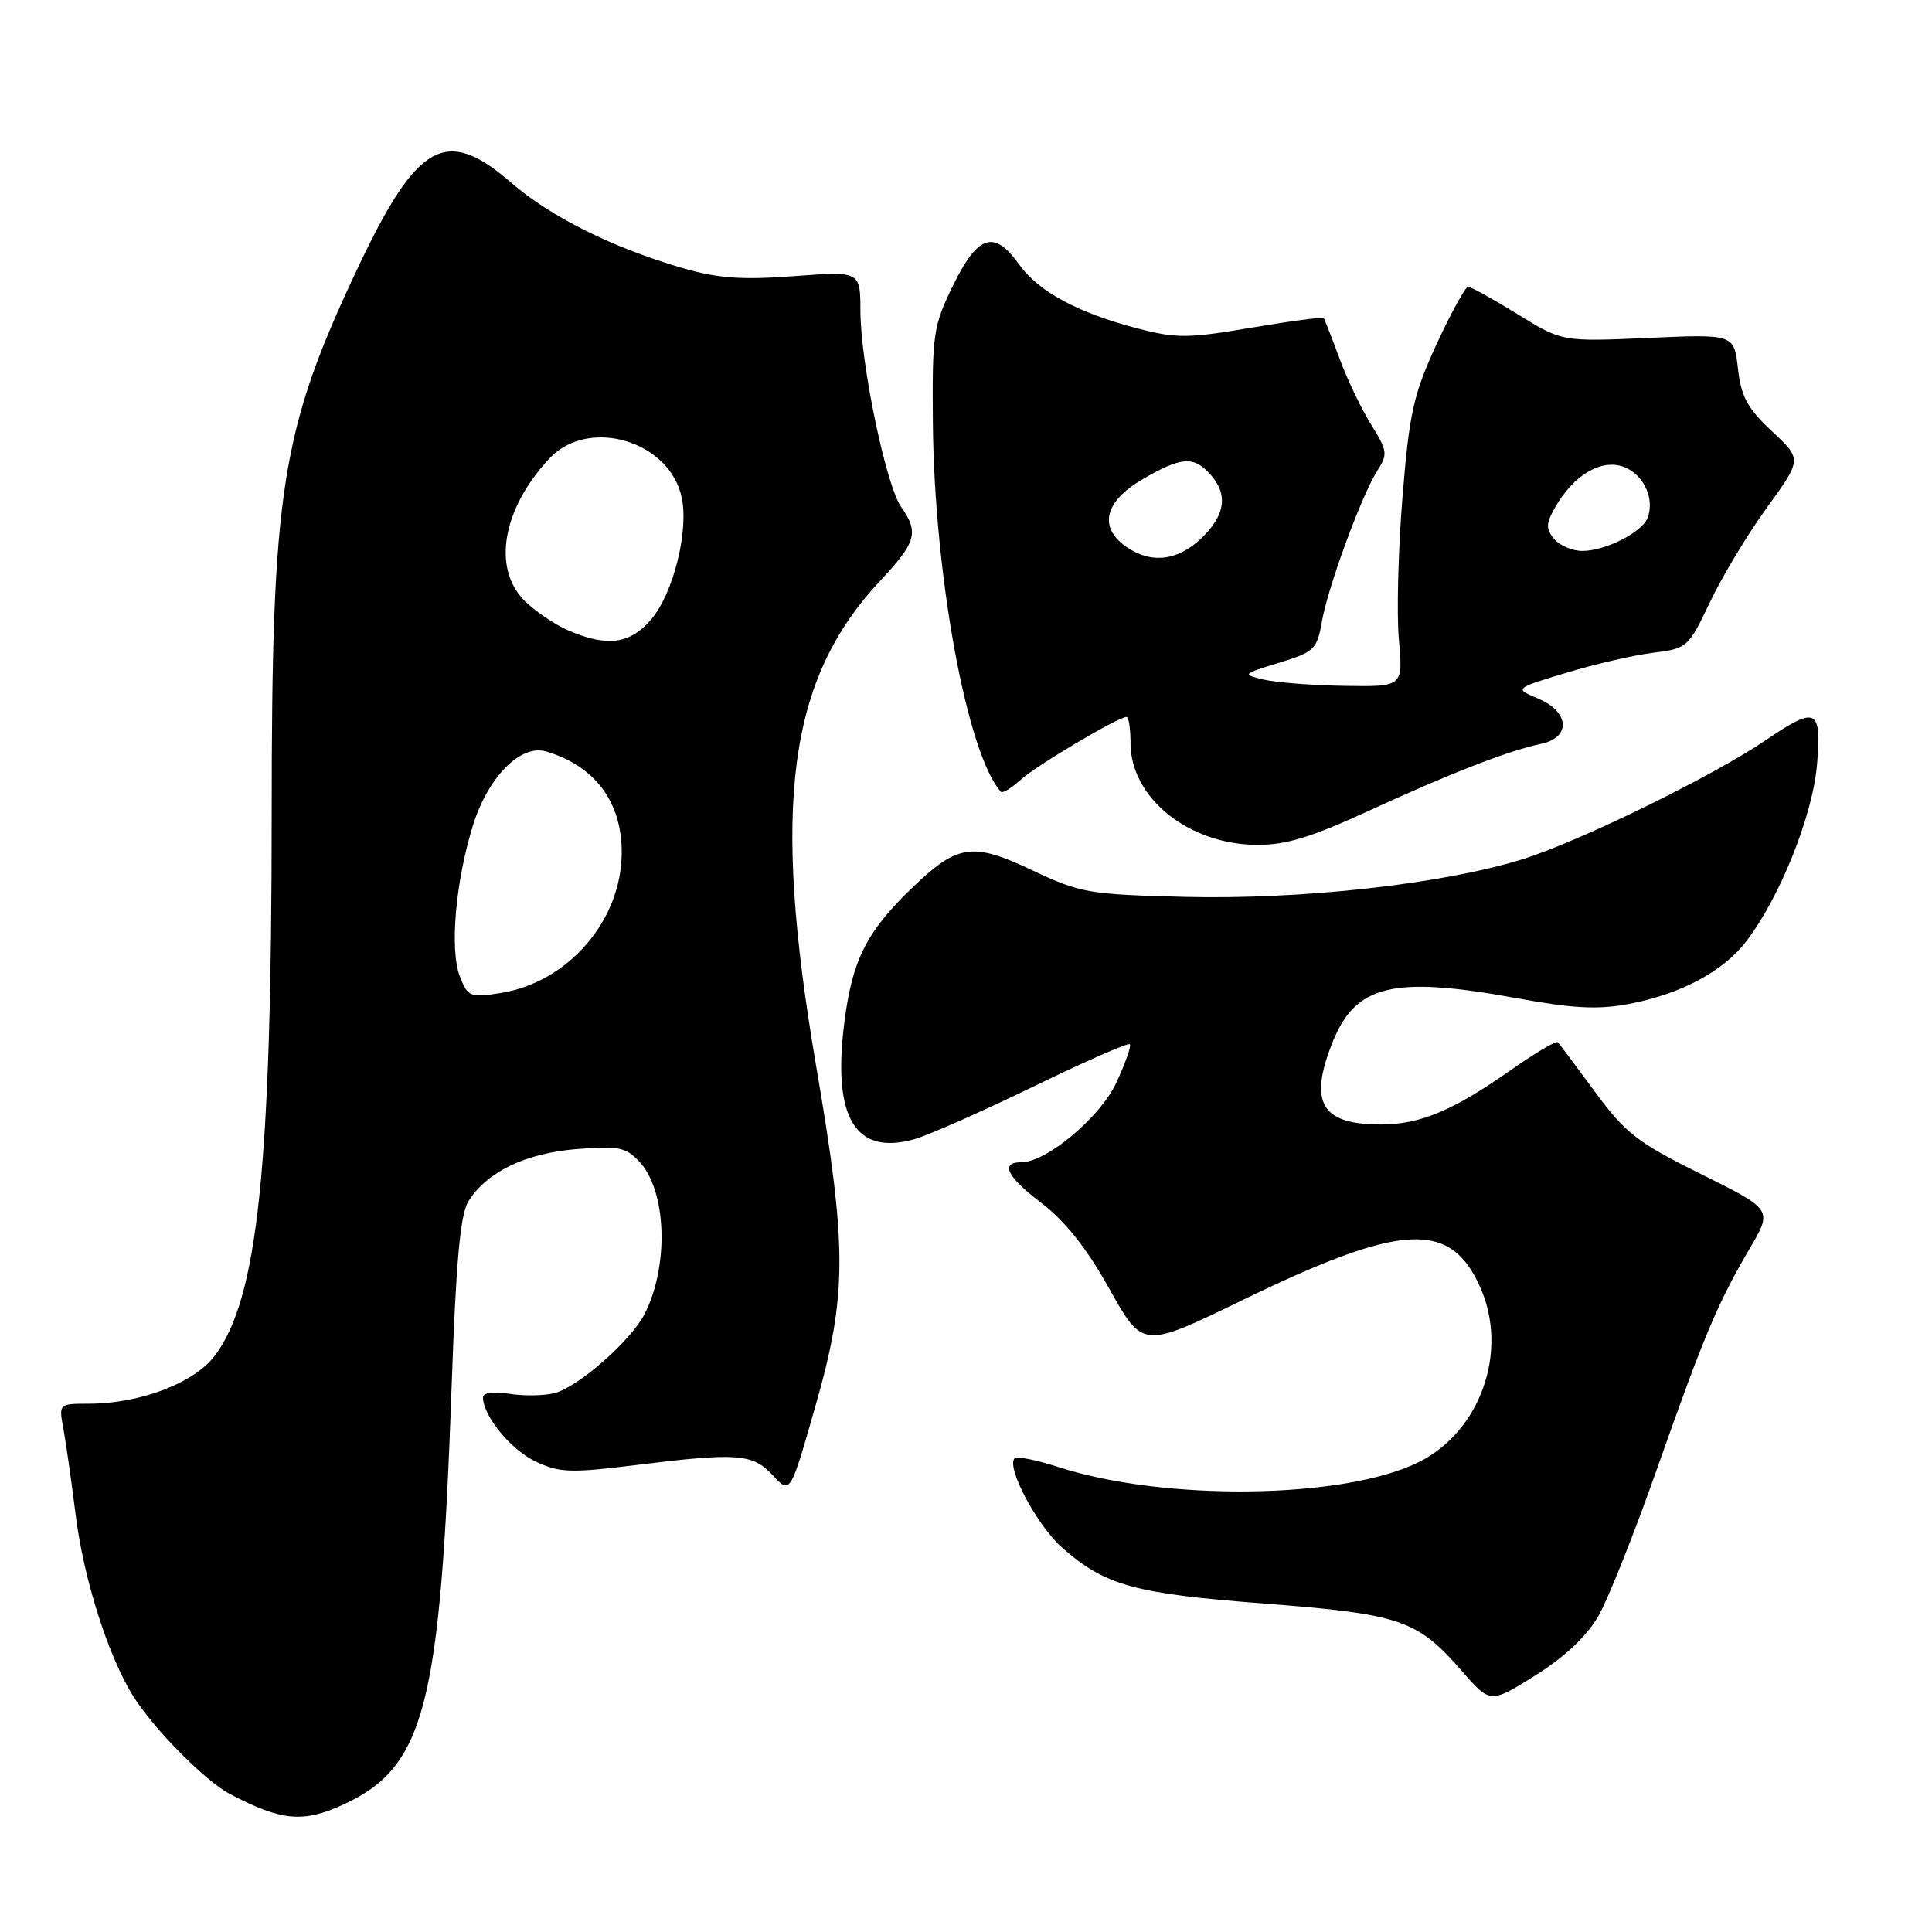 <?xml version="1.0" encoding="UTF-8" standalone="no"?>
<!DOCTYPE svg PUBLIC "-//W3C//DTD SVG 1.1//EN" "http://www.w3.org/Graphics/SVG/1.1/DTD/svg11.dtd" >
<svg xmlns="http://www.w3.org/2000/svg" xmlns:xlink="http://www.w3.org/1999/xlink" version="1.1" viewBox="0 0 256 256">
 <g >
 <path fill="currentColor"
d=" M 45.50 239.11 C 56.31 234.12 58.35 226.21 59.85 183.50 C 60.42 167.17 60.99 160.91 62.06 159.19 C 64.50 155.28 69.64 152.80 76.41 152.26 C 81.95 151.81 82.93 152.01 84.73 153.94 C 88.33 157.80 88.67 167.66 85.43 174.08 C 83.64 177.62 76.60 183.81 73.47 184.60 C 72.05 184.95 69.34 184.99 67.45 184.68 C 65.38 184.35 64.00 184.54 64.00 185.16 C 64.00 187.60 67.68 192.10 70.96 193.65 C 74.09 195.14 75.59 195.20 84.00 194.16 C 97.76 192.45 99.72 192.60 102.41 195.50 C 104.72 197.99 104.72 197.99 108.04 186.34 C 112.27 171.55 112.28 165.40 108.13 141.17 C 102.23 106.64 104.42 90.02 116.59 77.00 C 121.42 71.85 121.79 70.57 119.41 67.18 C 117.39 64.29 114.03 48.13 114.01 41.21 C 114.00 35.93 114.00 35.93 105.20 36.59 C 98.31 37.11 95.11 36.88 90.47 35.53 C 81.19 32.84 72.93 28.72 67.69 24.17 C 59.08 16.71 55.29 18.83 47.41 35.50 C 37.23 57.06 36.00 64.85 36.00 107.88 C 35.99 154.71 34.15 172.18 28.44 179.66 C 25.68 183.29 18.52 186.00 11.71 186.00 C 7.82 186.00 7.78 186.03 8.39 189.25 C 8.72 191.04 9.47 196.25 10.04 200.84 C 11.09 209.19 14.31 219.36 17.60 224.67 C 20.30 229.03 27.17 235.99 30.49 237.73 C 37.30 241.30 40.17 241.57 45.50 239.11 Z  M 211.82 214.09 C 213.10 211.84 216.61 203.03 219.61 194.50 C 225.79 176.97 227.61 172.64 231.87 165.39 C 234.88 160.28 234.88 160.28 225.39 155.57 C 216.96 151.39 215.38 150.16 211.35 144.68 C 208.85 141.28 206.63 138.32 206.42 138.10 C 206.20 137.87 203.34 139.58 200.06 141.88 C 192.50 147.18 188.13 149.00 182.97 149.00 C 175.06 149.00 173.37 146.11 176.58 138.08 C 179.64 130.46 184.62 129.27 201.05 132.28 C 208.43 133.63 211.77 133.80 215.78 133.04 C 222.73 131.72 228.34 128.73 231.42 124.69 C 235.89 118.84 240.22 107.96 240.77 101.25 C 241.37 93.84 240.69 93.52 234.00 98.06 C 226.87 102.90 209.14 111.57 201.63 113.89 C 191.03 117.16 172.44 119.22 157.00 118.84 C 144.22 118.52 143.14 118.33 136.72 115.29 C 128.80 111.54 126.85 111.84 120.69 117.81 C 114.76 123.55 112.89 127.32 111.86 135.64 C 110.31 148.15 113.34 153.14 121.16 150.95 C 123.00 150.43 130.08 147.30 136.90 143.99 C 143.72 140.67 149.48 138.14 149.70 138.37 C 149.93 138.60 149.11 140.91 147.89 143.52 C 145.75 148.07 138.66 154.00 135.36 154.00 C 132.50 154.00 133.38 155.88 137.85 159.29 C 141.15 161.80 143.96 165.34 147.01 170.80 C 151.42 178.69 151.42 178.69 164.51 172.33 C 185.80 161.99 192.19 161.65 196.16 170.62 C 199.91 179.10 196.17 189.68 187.99 193.74 C 178.13 198.64 154.35 198.96 140.24 194.39 C 137.35 193.46 134.74 192.93 134.45 193.22 C 133.28 194.39 137.42 202.16 140.78 205.11 C 146.46 210.10 150.30 211.16 167.52 212.48 C 185.55 213.87 187.80 214.63 193.65 221.36 C 197.47 225.75 197.47 225.75 203.49 221.97 C 207.39 219.51 210.31 216.75 211.82 214.09 Z  M 181.50 107.38 C 192.23 102.44 199.84 99.48 204.25 98.55 C 208.20 97.71 207.95 94.30 203.82 92.57 C 200.64 91.23 200.64 91.23 207.57 89.14 C 211.38 87.99 216.56 86.79 219.08 86.49 C 223.56 85.94 223.73 85.78 226.58 79.78 C 228.19 76.39 231.59 70.75 234.14 67.24 C 238.77 60.86 238.77 60.86 234.79 57.14 C 231.56 54.13 230.70 52.56 230.29 48.85 C 229.77 44.27 229.77 44.27 218.38 44.78 C 206.99 45.28 206.99 45.28 201.10 41.64 C 197.85 39.64 194.90 38.00 194.53 38.00 C 194.17 38.00 192.30 41.41 190.37 45.57 C 187.29 52.25 186.75 54.66 185.84 65.82 C 185.27 72.80 185.05 81.31 185.36 84.75 C 185.92 91.00 185.92 91.00 178.21 90.88 C 173.97 90.82 169.15 90.44 167.50 90.06 C 164.54 89.36 164.57 89.33 169.49 87.82 C 174.14 86.40 174.52 86.03 175.15 82.40 C 175.95 77.77 180.49 65.43 182.57 62.26 C 183.90 60.22 183.82 59.67 181.68 56.26 C 180.39 54.19 178.50 50.25 177.49 47.50 C 176.47 44.75 175.54 42.35 175.40 42.16 C 175.27 41.98 170.96 42.55 165.82 43.42 C 157.43 44.85 155.87 44.86 150.70 43.51 C 142.82 41.46 137.58 38.62 135.02 35.02 C 131.74 30.42 129.59 31.10 126.32 37.75 C 123.66 43.18 123.51 44.20 123.61 56.00 C 123.79 76.28 128.16 99.99 132.63 104.92 C 132.84 105.15 134.02 104.43 135.25 103.32 C 137.40 101.39 148.17 95.00 149.27 95.00 C 149.56 95.00 149.80 96.55 149.80 98.46 C 149.80 105.69 157.46 111.88 166.50 111.95 C 170.38 111.98 173.73 110.96 181.50 107.38 Z  M 60.93 129.37 C 59.56 125.85 60.37 116.66 62.71 109.24 C 64.71 102.90 69.02 98.58 72.36 99.57 C 78.83 101.49 82.38 106.24 82.38 112.94 C 82.38 121.97 75.28 130.19 66.27 131.59 C 62.29 132.21 61.98 132.08 60.93 129.37 Z  M 75.25 83.51 C 73.47 82.74 70.88 80.97 69.50 79.60 C 65.20 75.29 66.57 67.41 72.80 60.75 C 78.00 55.19 88.84 58.44 90.35 66.02 C 91.25 70.48 89.20 78.61 86.32 82.03 C 83.52 85.36 80.45 85.77 75.25 83.51 Z  M 149.22 72.44 C 145.54 69.86 146.35 66.47 151.34 63.54 C 156.50 60.52 158.14 60.39 160.35 62.83 C 162.76 65.49 162.38 68.26 159.20 71.31 C 156.03 74.34 152.51 74.74 149.22 72.44 Z  M 205.92 71.40 C 204.82 70.08 204.84 69.38 206.05 67.25 C 208.50 62.93 212.21 60.75 215.17 61.87 C 217.80 62.87 219.29 66.08 218.31 68.63 C 217.58 70.54 212.71 73.00 209.67 73.00 C 208.34 73.00 206.65 72.28 205.92 71.40 Z "/>
</g>
</svg>